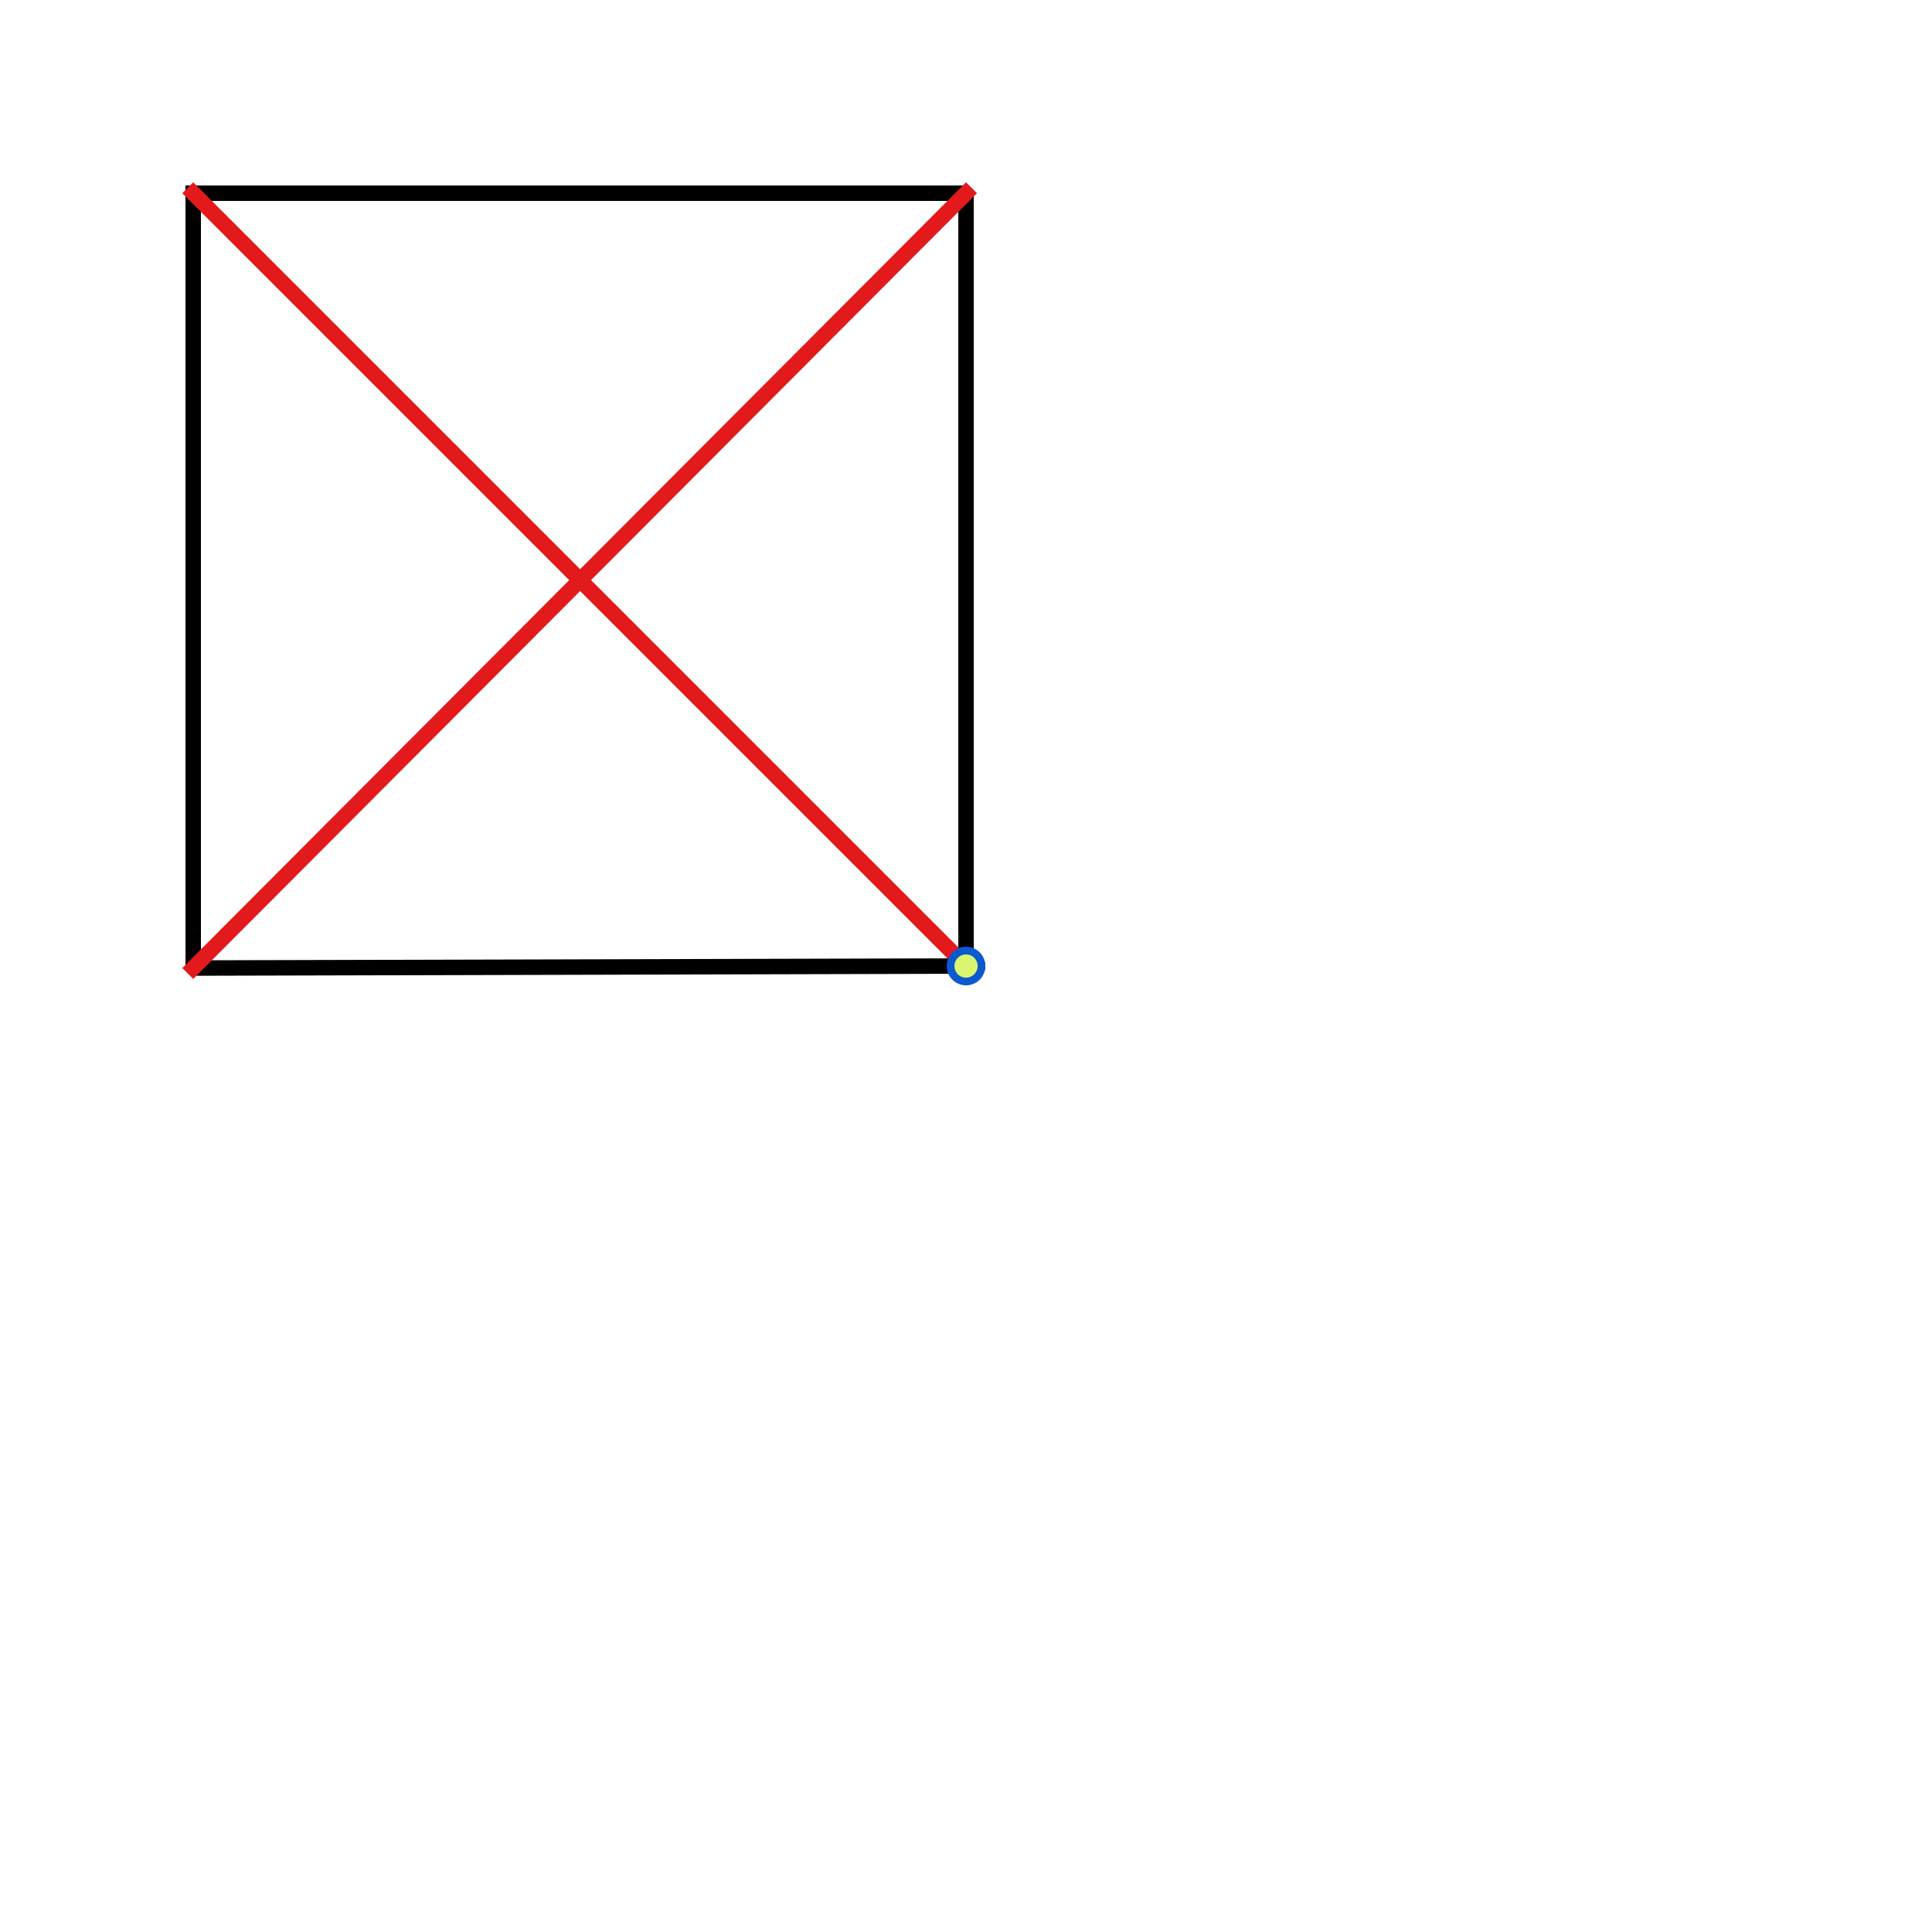 <?xml version="1.0" encoding="UTF-8" standalone="no"?>
<svg width="2499.95mm" height="2499.95mm"
 viewBox="0 0 29527 29527"
 xmlns="http://www.w3.org/2000/svg" xmlns:xlink="http://www.w3.org/1999/xlink"  version="1.2" baseProfile="tiny">
<desc>Generated with Qt</desc>
<defs>
</defs>
<g fill="none" stroke="black" stroke-width="1" fill-rule="evenodd" stroke-linecap="square" stroke-linejoin="bevel" >

<g fill="none" stroke="#000000" stroke-opacity="1" stroke-width="1" stroke-linecap="square" stroke-linejoin="bevel" transform="matrix(1,0,0,1,0,0)"
font-family="Ubuntu" font-size="45.833" font-weight="400" font-style="normal" 
>
</g>

<g fill="none" stroke="#000000" stroke-opacity="1" stroke-width="1" stroke-linecap="square" stroke-linejoin="bevel" transform="matrix(11.811,0,0,11.811,0,0)"
font-family="Ubuntu" font-size="45.833" font-weight="400" font-style="normal" 
>
</g>

<g fill="#ffffff" fill-opacity="1" stroke="none" transform="matrix(1,0,0,1,0,0)"
font-family="Ubuntu" font-size="45.833" font-weight="400" font-style="normal" 
>
<path vector-effect="none" fill-rule="evenodd" d="M-1,-1 L29528.6,-1 L29528.6,29528.6 L-1,29528.6 L-1,-1"/>
</g>

<g fill="none" stroke="#000000" stroke-opacity="1" stroke-width="1" stroke-linecap="square" stroke-linejoin="bevel" transform="matrix(11.811,0,0,11.811,0,0)"
font-family="Ubuntu" font-size="45.833" font-weight="400" font-style="normal" 
>
</g>

<g fill="none" stroke="#000000" stroke-opacity="1" stroke-width="1" stroke-linecap="square" stroke-linejoin="bevel" transform="matrix(11.811,0,0,11.811,0,0)"
font-family="Ubuntu" font-size="45.833" font-weight="400" font-style="normal" 
>
</g>

<g fill="none" stroke="#000000" stroke-opacity="1" stroke-width="1" stroke-linecap="square" stroke-linejoin="bevel" transform="matrix(11.811,0,0,11.811,0,0)"
font-family="Ubuntu" font-size="45.833" font-weight="400" font-style="normal" 
>
</g>

<g fill="none" stroke="#000000" stroke-opacity="1" stroke-width="1" stroke-linecap="square" stroke-linejoin="bevel" transform="matrix(11.811,0,0,11.811,0,0)"
font-family="Ubuntu" font-size="45.833" font-weight="400" font-style="normal" 
>
</g>

<g fill="#ffffff" fill-opacity="1" stroke="none" transform="matrix(11.811,0,0,11.811,0,0)"
font-family="Ubuntu" font-size="45.833" font-weight="400" font-style="normal" 
>
<path vector-effect="non-scaling-stroke" fill-rule="evenodd" d="M0,0 L2500,0 L2500,2500 L0,2500 L0,0"/>
</g>

<g fill="none" stroke="#000000" stroke-opacity="1" stroke-width="1" stroke-linecap="square" stroke-linejoin="bevel" transform="matrix(11.811,0,0,11.811,0,0)"
font-family="Ubuntu" font-size="45.833" font-weight="400" font-style="normal" 
>
</g>

<g fill="#000000" fill-opacity="0" stroke="none" transform="matrix(1,0,0,1,0,0)"
font-family="Ubuntu" font-size="45.833" font-weight="400" font-style="normal" 
>
<path vector-effect="non-scaling-stroke" fill-rule="evenodd" d="M0,0 L29528,0 L29528,29528 L0,29528 L0,0"/>
</g>

<g fill="#686ab3" fill-opacity="0" stroke="#000000" stroke-opacity="1" stroke-width="236.224" stroke-linecap="square" stroke-linejoin="bevel" transform="matrix(1,0,0,1,0,0)"
font-family="Ubuntu" font-size="45.833" font-weight="400" font-style="normal" 
>
<path vector-effect="none" fill-rule="evenodd" d="M2952.8,2952.8 L2952.8,14794.7 L14764,14764 L14764,2952.8 L2952.8,2952.8"/>
</g>

<g fill="none" stroke="#e31a1c" stroke-opacity="1" stroke-width="236.224" stroke-linecap="butt" stroke-linejoin="bevel" transform="matrix(1,0,0,1,0,0)"
font-family="Ubuntu" font-size="45.833" font-weight="400" font-style="normal" 
>
<path vector-effect="none" fill-rule="evenodd" d="M2952.8,2952.8 L14764,14764"/>
<path vector-effect="none" fill-rule="evenodd" d="M2952.8,14794.7 L14764,2952.8"/>
</g>

<g fill="#daf671" fill-opacity="1" stroke="#0c59cd" stroke-opacity="1" stroke-width="118.112" stroke-linecap="square" stroke-linejoin="bevel" transform="matrix(1,0,0,1,0,0)"
font-family="Ubuntu" font-size="45.833" font-weight="400" font-style="normal" 
>
<path vector-effect="none" fill-rule="evenodd" d="M15000.2,14764 C15000.2,14894.5 14894.5,15000.2 14764,15000.2 C14633.5,15000.2 14527.8,14894.5 14527.8,14764 C14527.8,14633.5 14633.5,14527.8 14764,14527.8 C14894.5,14527.8 15000.2,14633.5 15000.2,14764 "/>
</g>

<g fill="none" stroke="#000000" stroke-opacity="1" stroke-width="1" stroke-linecap="square" stroke-linejoin="bevel" transform="matrix(11.811,0,0,11.811,0,0)"
font-family="Ubuntu" font-size="45.833" font-weight="400" font-style="normal" 
>
</g>

<g fill="none" stroke="#000000" stroke-opacity="1" stroke-width="1" stroke-linecap="square" stroke-linejoin="bevel" transform="matrix(11.811,0,0,11.811,0,0)"
font-family="Ubuntu" font-size="45.833" font-weight="400" font-style="normal" 
>
</g>

<g fill="none" stroke="#000000" stroke-opacity="1" stroke-width="1" stroke-linecap="square" stroke-linejoin="bevel" transform="matrix(11.811,0,0,11.811,0,0)"
font-family="Ubuntu" font-size="45.833" font-weight="400" font-style="normal" 
>
</g>

<g fill="none" stroke="#000000" stroke-opacity="1" stroke-width="1" stroke-linecap="square" stroke-linejoin="bevel" transform="matrix(1,0,0,1,0,0)"
font-family="Ubuntu" font-size="45.833" font-weight="400" font-style="normal" 
>
</g>

<g fill="none" stroke="#000000" stroke-opacity="1" stroke-width="1" stroke-linecap="square" stroke-linejoin="bevel" transform="matrix(11.811,0,0,11.811,0,0)"
font-family="Ubuntu" font-size="45.833" font-weight="400" font-style="normal" 
>
</g>

<g fill="none" stroke="#000000" stroke-opacity="1" stroke-width="1" stroke-linecap="square" stroke-linejoin="bevel" transform="matrix(11.811,0,0,11.811,0,0)"
font-family="Ubuntu" font-size="45.833" font-weight="400" font-style="normal" 
>
</g>

<g fill="none" stroke="#000000" stroke-opacity="1" stroke-width="1" stroke-linecap="square" stroke-linejoin="bevel" transform="matrix(11.811,0,0,11.811,0,0)"
font-family="Ubuntu" font-size="45.833" font-weight="400" font-style="normal" 
>
</g>

<g fill="none" stroke="#000000" stroke-opacity="1" stroke-width="1" stroke-linecap="square" stroke-linejoin="bevel" transform="matrix(11.811,0,0,11.811,0,0)"
font-family="Ubuntu" font-size="45.833" font-weight="400" font-style="normal" 
>
</g>

<g fill="none" stroke="#000000" stroke-opacity="1" stroke-width="1" stroke-linecap="square" stroke-linejoin="bevel" transform="matrix(11.811,0,0,11.811,0,0)"
font-family="Ubuntu" font-size="45.833" font-weight="400" font-style="normal" 
>
</g>

<g fill="none" stroke="#000000" stroke-opacity="1" stroke-width="1" stroke-linecap="square" stroke-linejoin="bevel" transform="matrix(11.811,0,0,11.811,0,0)"
font-family="Ubuntu" font-size="45.833" font-weight="400" font-style="normal" 
>
</g>

<g fill="none" stroke="#000000" stroke-opacity="1" stroke-width="1" stroke-linecap="square" stroke-linejoin="bevel" transform="matrix(1,0,0,1,0,0)"
font-family="Ubuntu" font-size="45.833" font-weight="400" font-style="normal" 
>
</g>
</g>
</svg>

